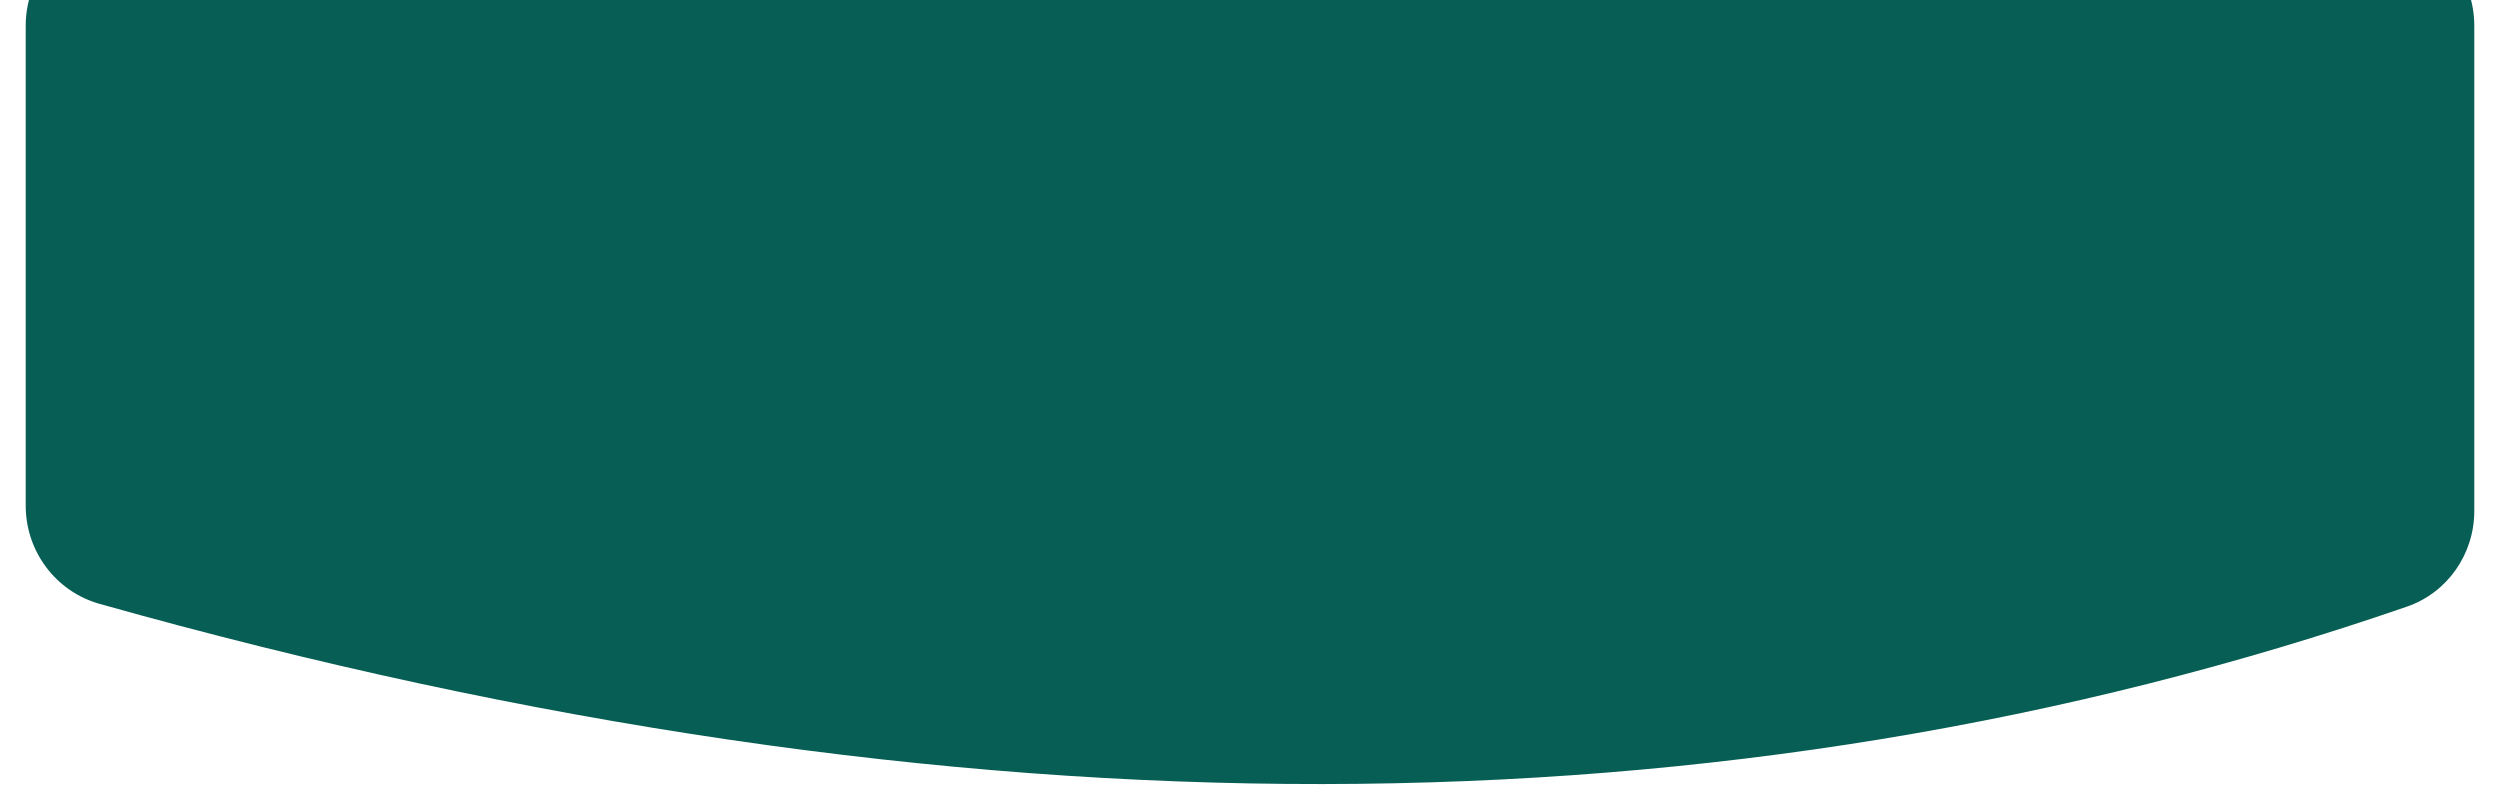<svg width="389" height="126" viewBox="0 0 389 126" fill="none" xmlns="http://www.w3.org/2000/svg">
<g filter="url(#filter0_d_1503_2003)">
<path d="M2 -1.33514e-05C2 -8.837 9.163 -16 18 -16H192.5H367C375.837 -16 383 -8.837 383 -9.53674e-07V75.508C383 82.2 378.844 88.209 372.518 90.392C267.053 126.792 147.795 127.757 13.491 89.959C6.669 88.039 2 81.779 2 74.691V-1.33514e-05Z" fill="#075E54"/>
</g>
<defs>
<filter id="filter0_d_1503_2003" x="0" y="-16" width="389" height="142" filterUnits="userSpaceOnUse" colorInterpolationFilters="sRGB">
<feFlood floodOpacity="0" result="BackgroundImageFix"/>
<feColorMatrix in="SourceAlpha" type="matrix" values="0 0 0 0 0 0 0 0 0 0 0 0 0 0 0 0 0 0 127 0" result="hardAlpha"/>
<feOffset dx="2" dy="4"/>
<feGaussianBlur stdDeviation="2"/>
<feComposite in2="hardAlpha" operator="out"/>
<feColorMatrix type="matrix" values="0 0 0 0 0 0 0 0 0 0 0 0 0 0 0 0 0 0 0.25 0"/>
<feBlend mode="normal" in2="BackgroundImageFix" result="effect1_dropShadow_1503_2003"/>
<feBlend mode="normal" in="SourceGraphic" in2="effect1_dropShadow_1503_2003" result="shape"/>
</filter>
</defs>
</svg>
